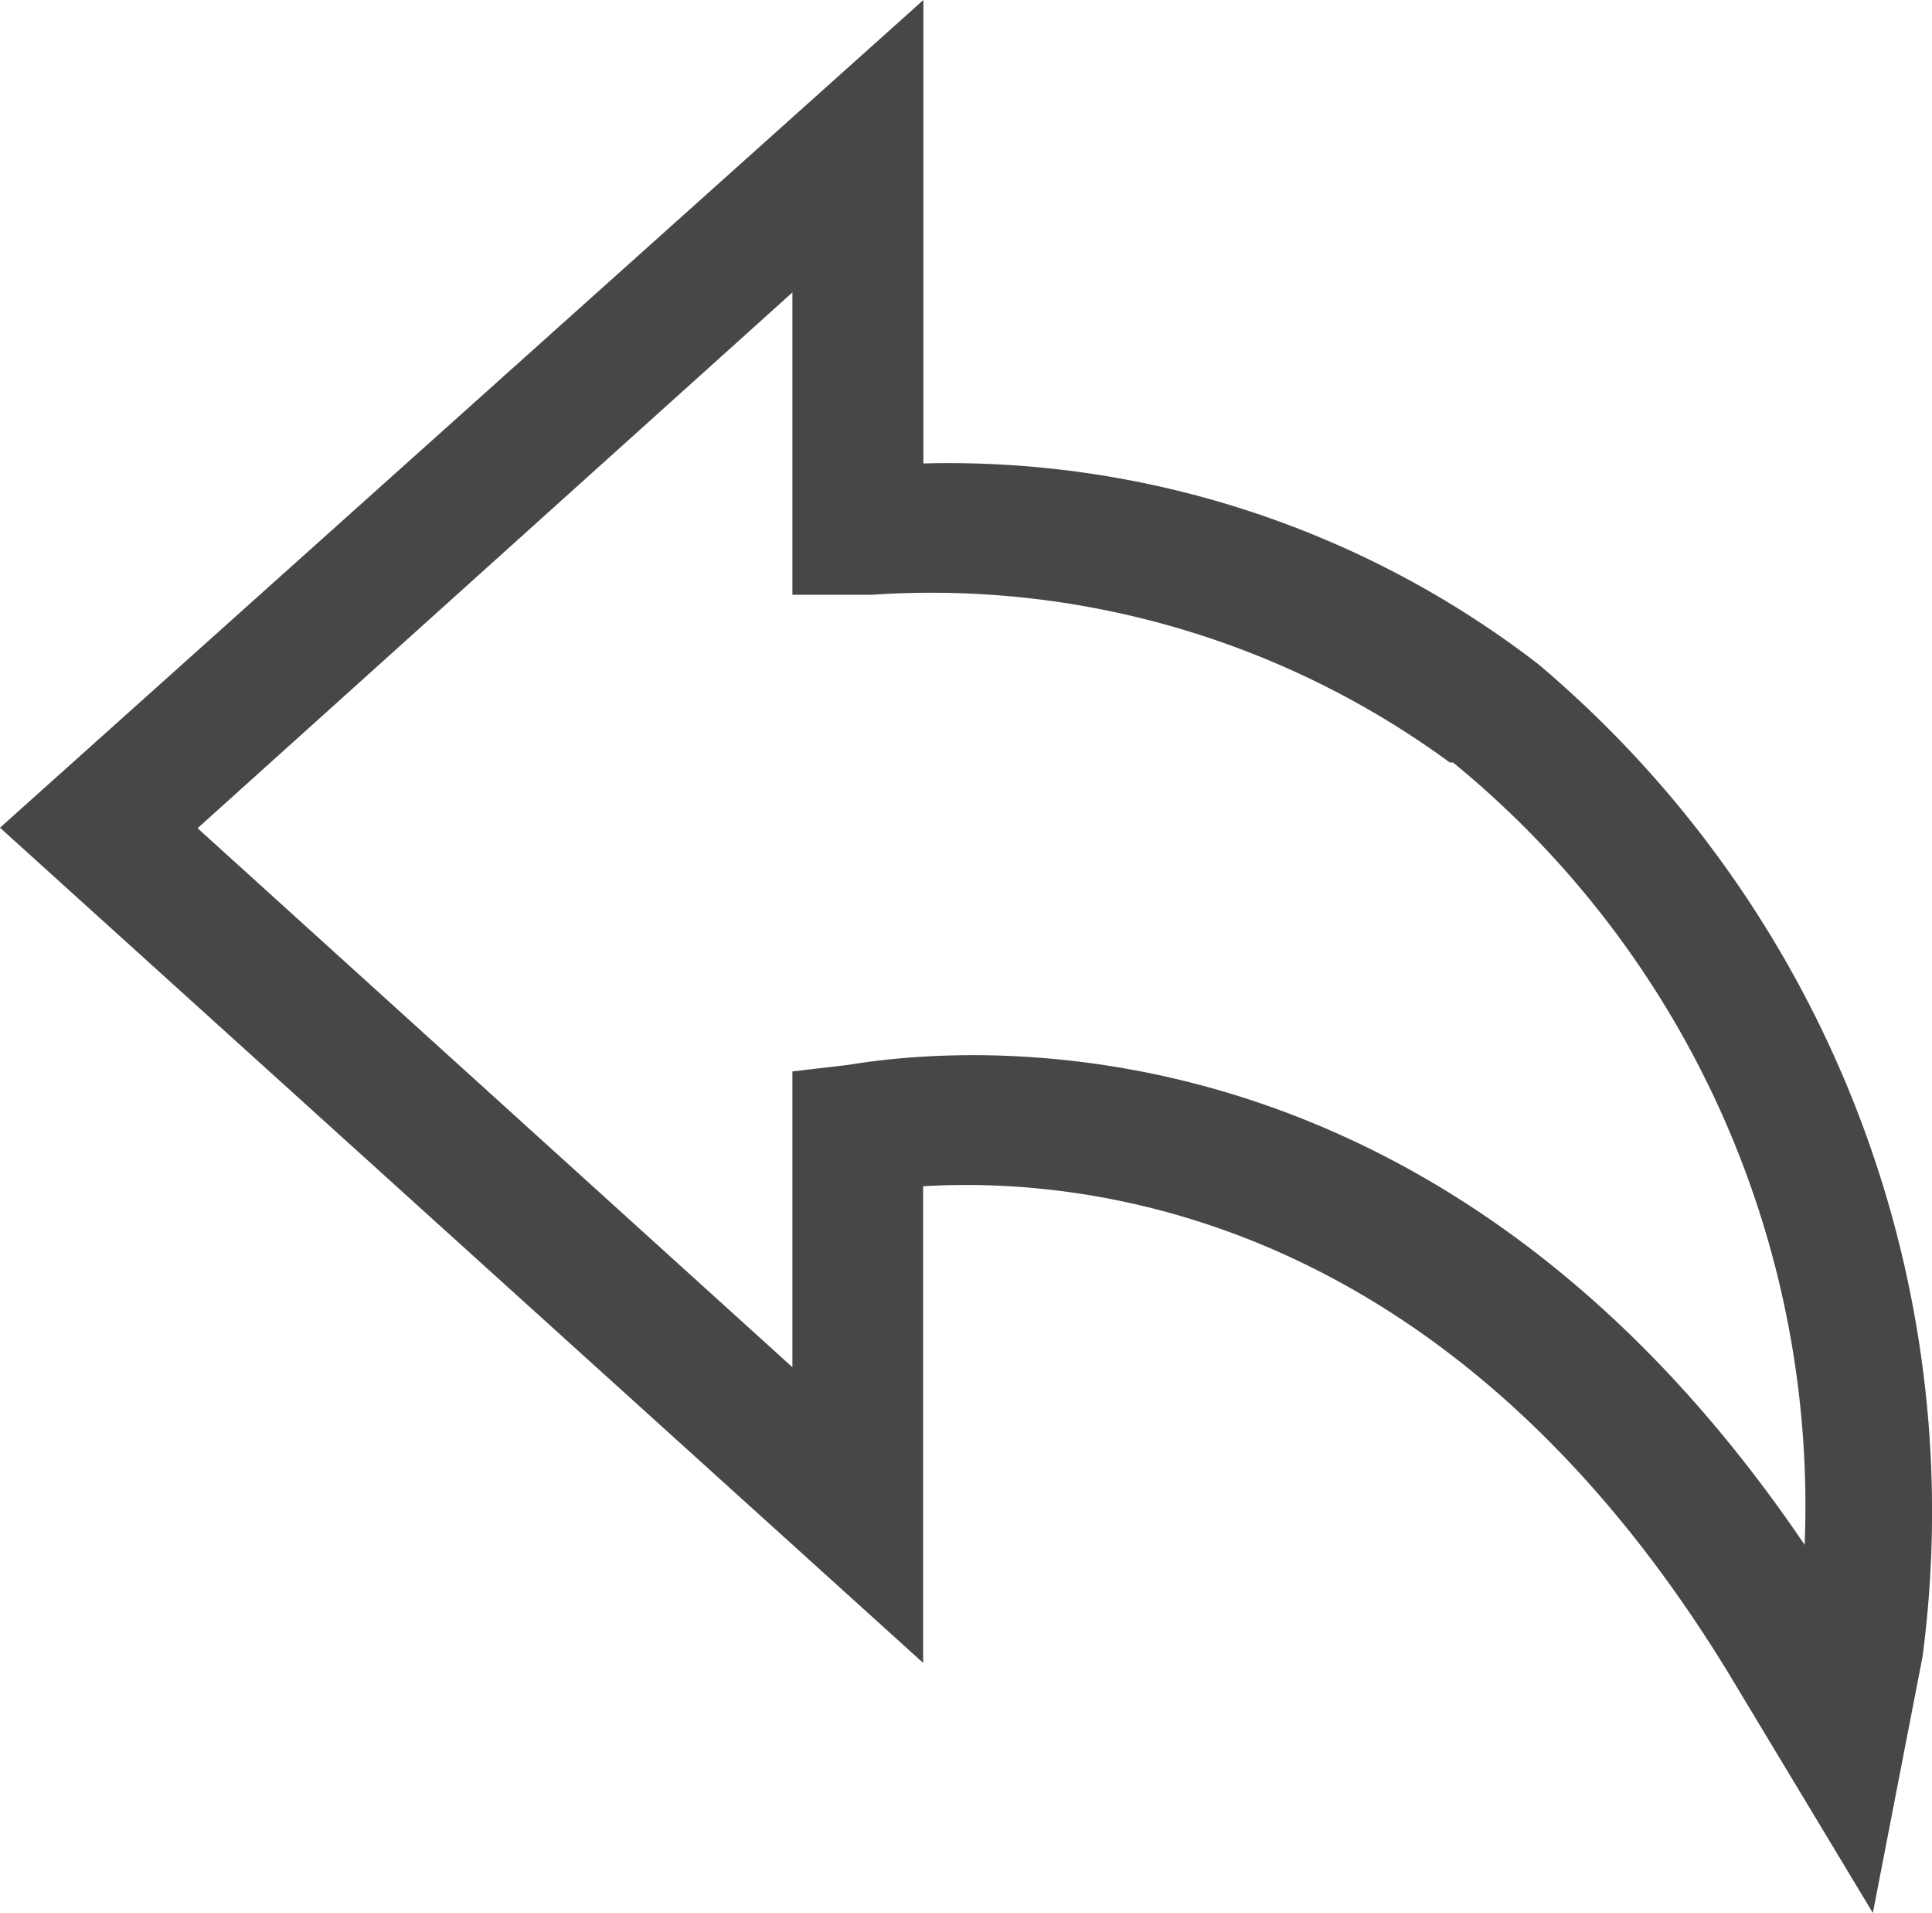 <svg xmlns="http://www.w3.org/2000/svg" width="15.548" height="15.393" viewBox="0 0 15.548 15.393">
  <g id="Group_631" data-name="Group 631" transform="translate(0 0)">
    <path id="Path_912" data-name="Path 912" d="M192.851,117.04v3.729a7.77,7.77,0,0,1,4.946,1.613,8.922,8.922,0,0,1,3.095,7.987l-.4,2.063-1.084-1.8c-2.275-3.835-5.237-4.126-6.559-4.047v3.835L185.42,123.7Zm-.608,8.569c1.111-.185,4.814-.4,7.7,3.861h0a7.723,7.723,0,0,0-2.83-6.295h-.026a7.054,7.054,0,0,0-4.655-1.349h-.635v-2.433l-4.787,4.311,4.787,4.337v-2.38Z" transform="translate(-185.42 -117.04)" fill="#474747"/>
  </g>
</svg>
